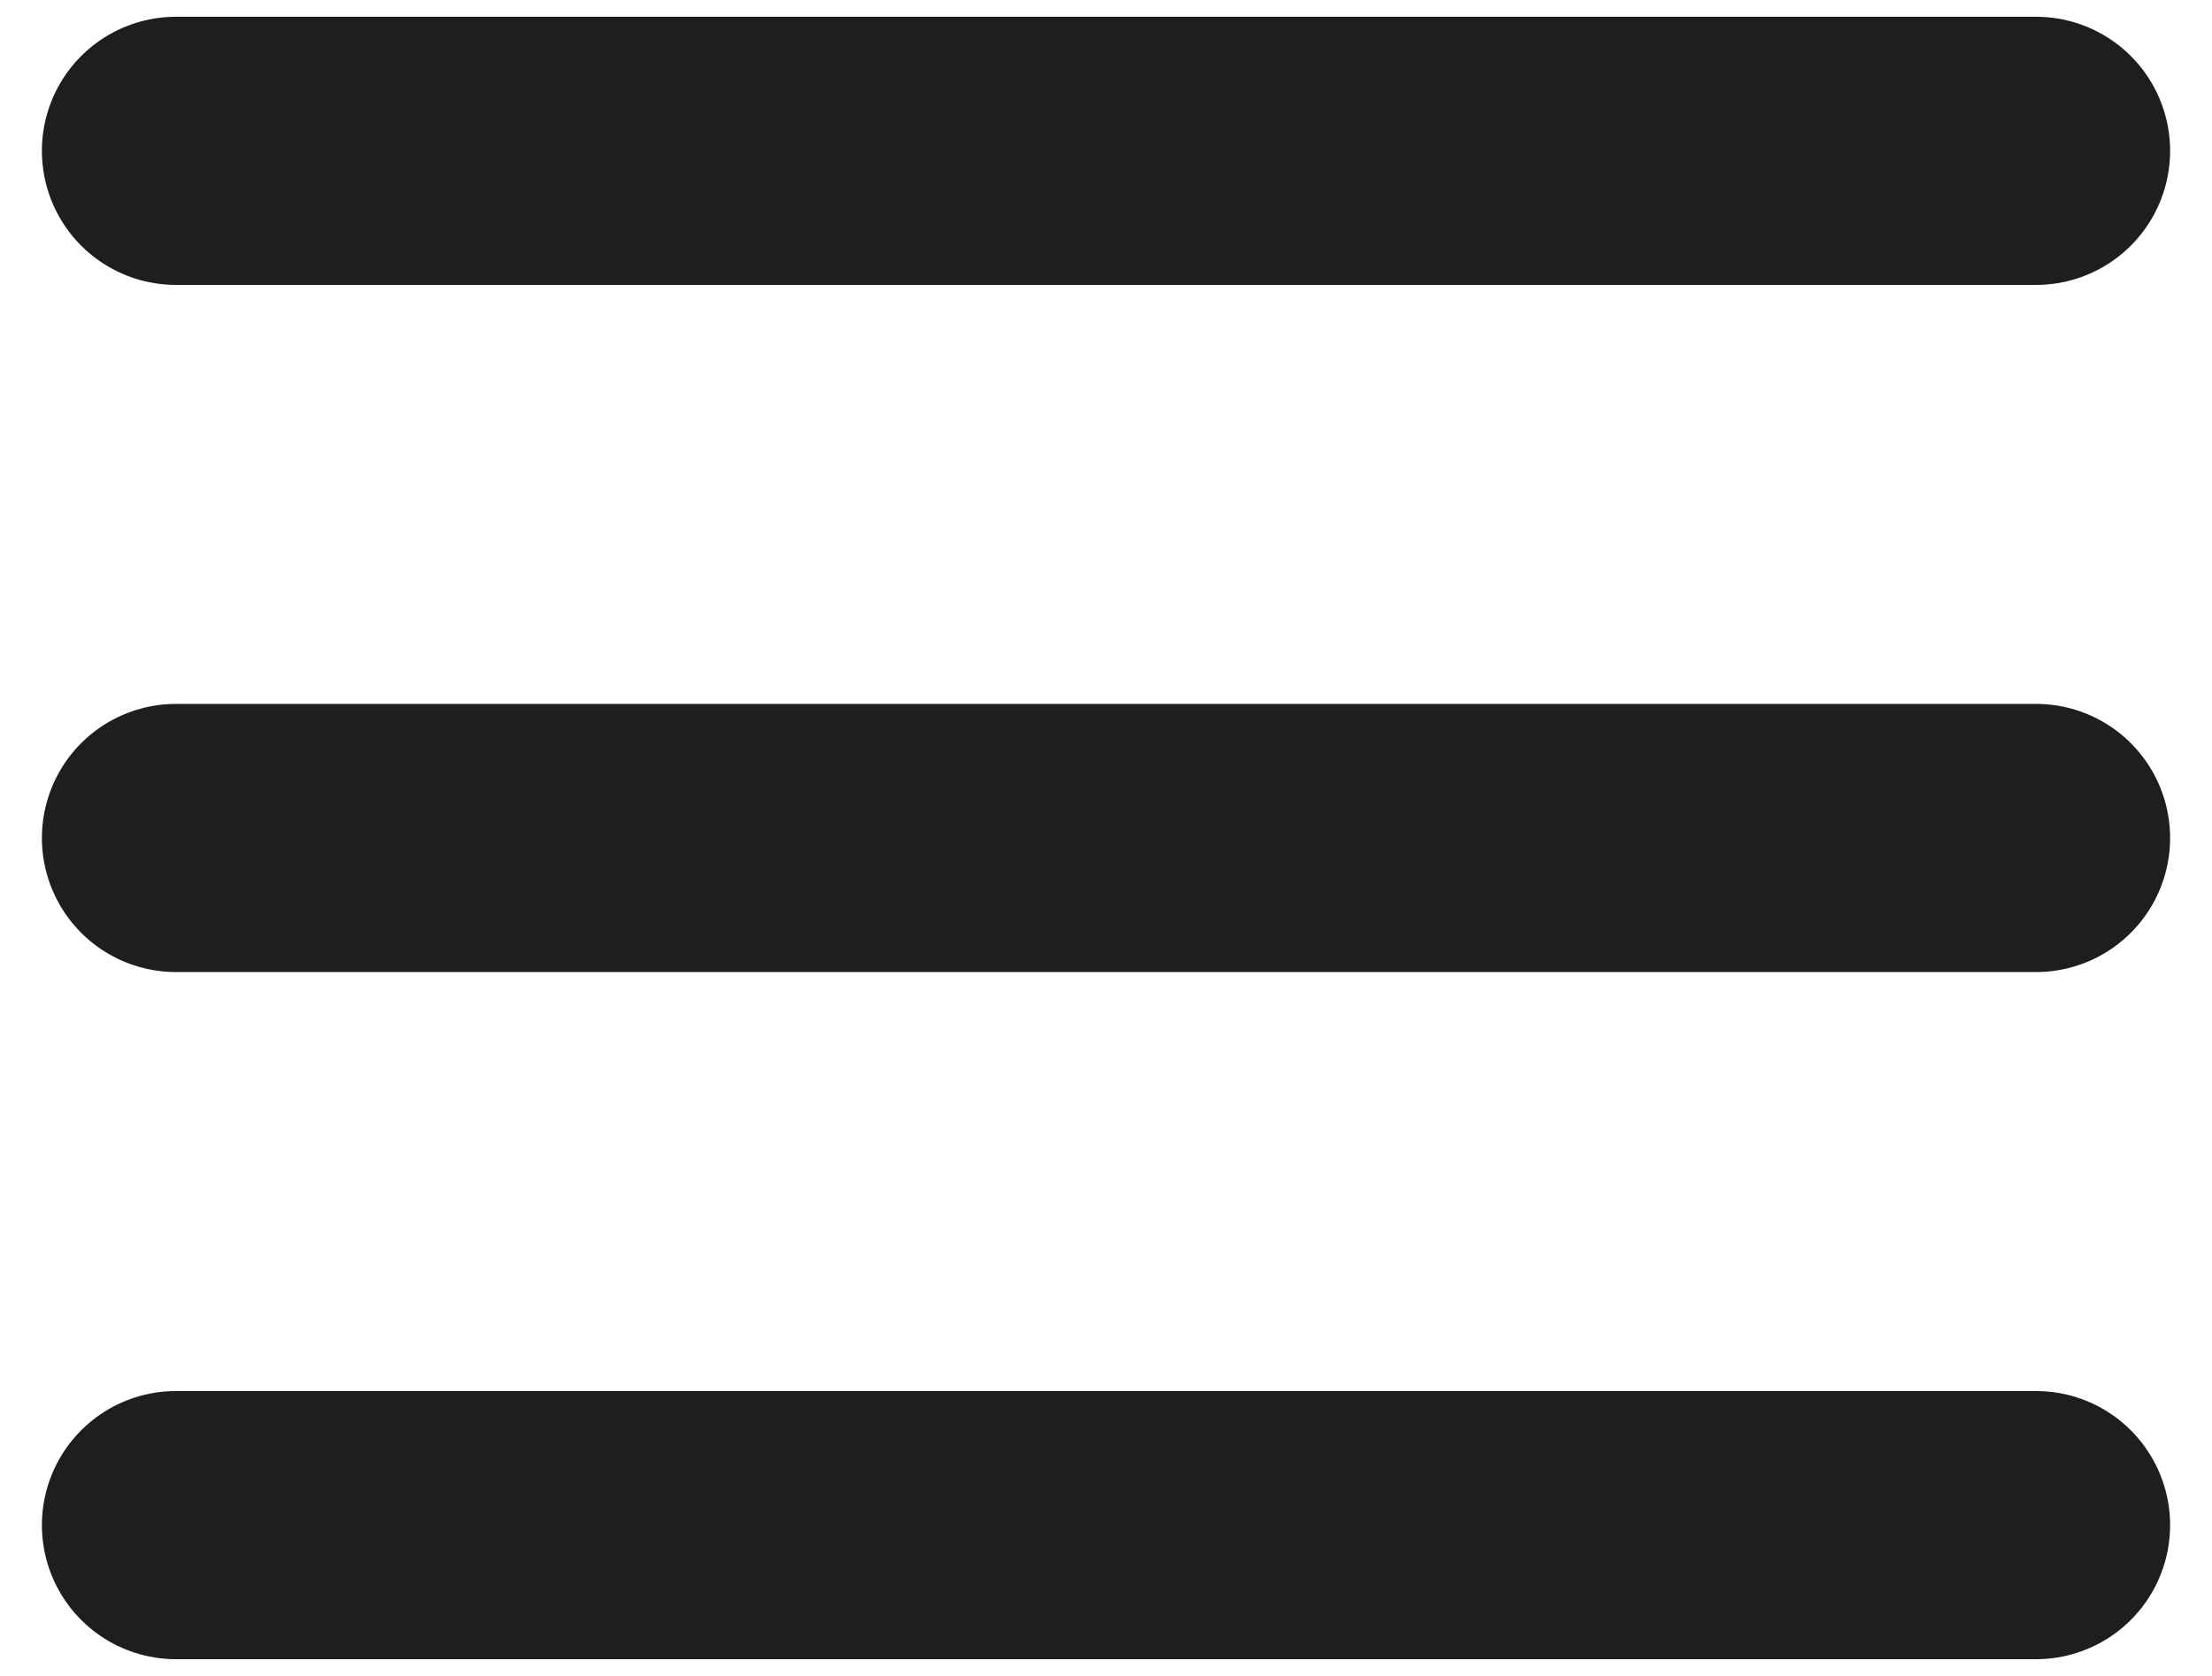 <svg width="33" height="25" viewBox="0 0 33 25" fill="none" xmlns="http://www.w3.org/2000/svg">
<path d="M2.625 12.5H30.375M2.625 2.25H30.375M2.625 22.75H30.375" stroke="#1E1E1E" stroke-width="4" stroke-linecap="round" stroke-linejoin="round"/>
</svg>
